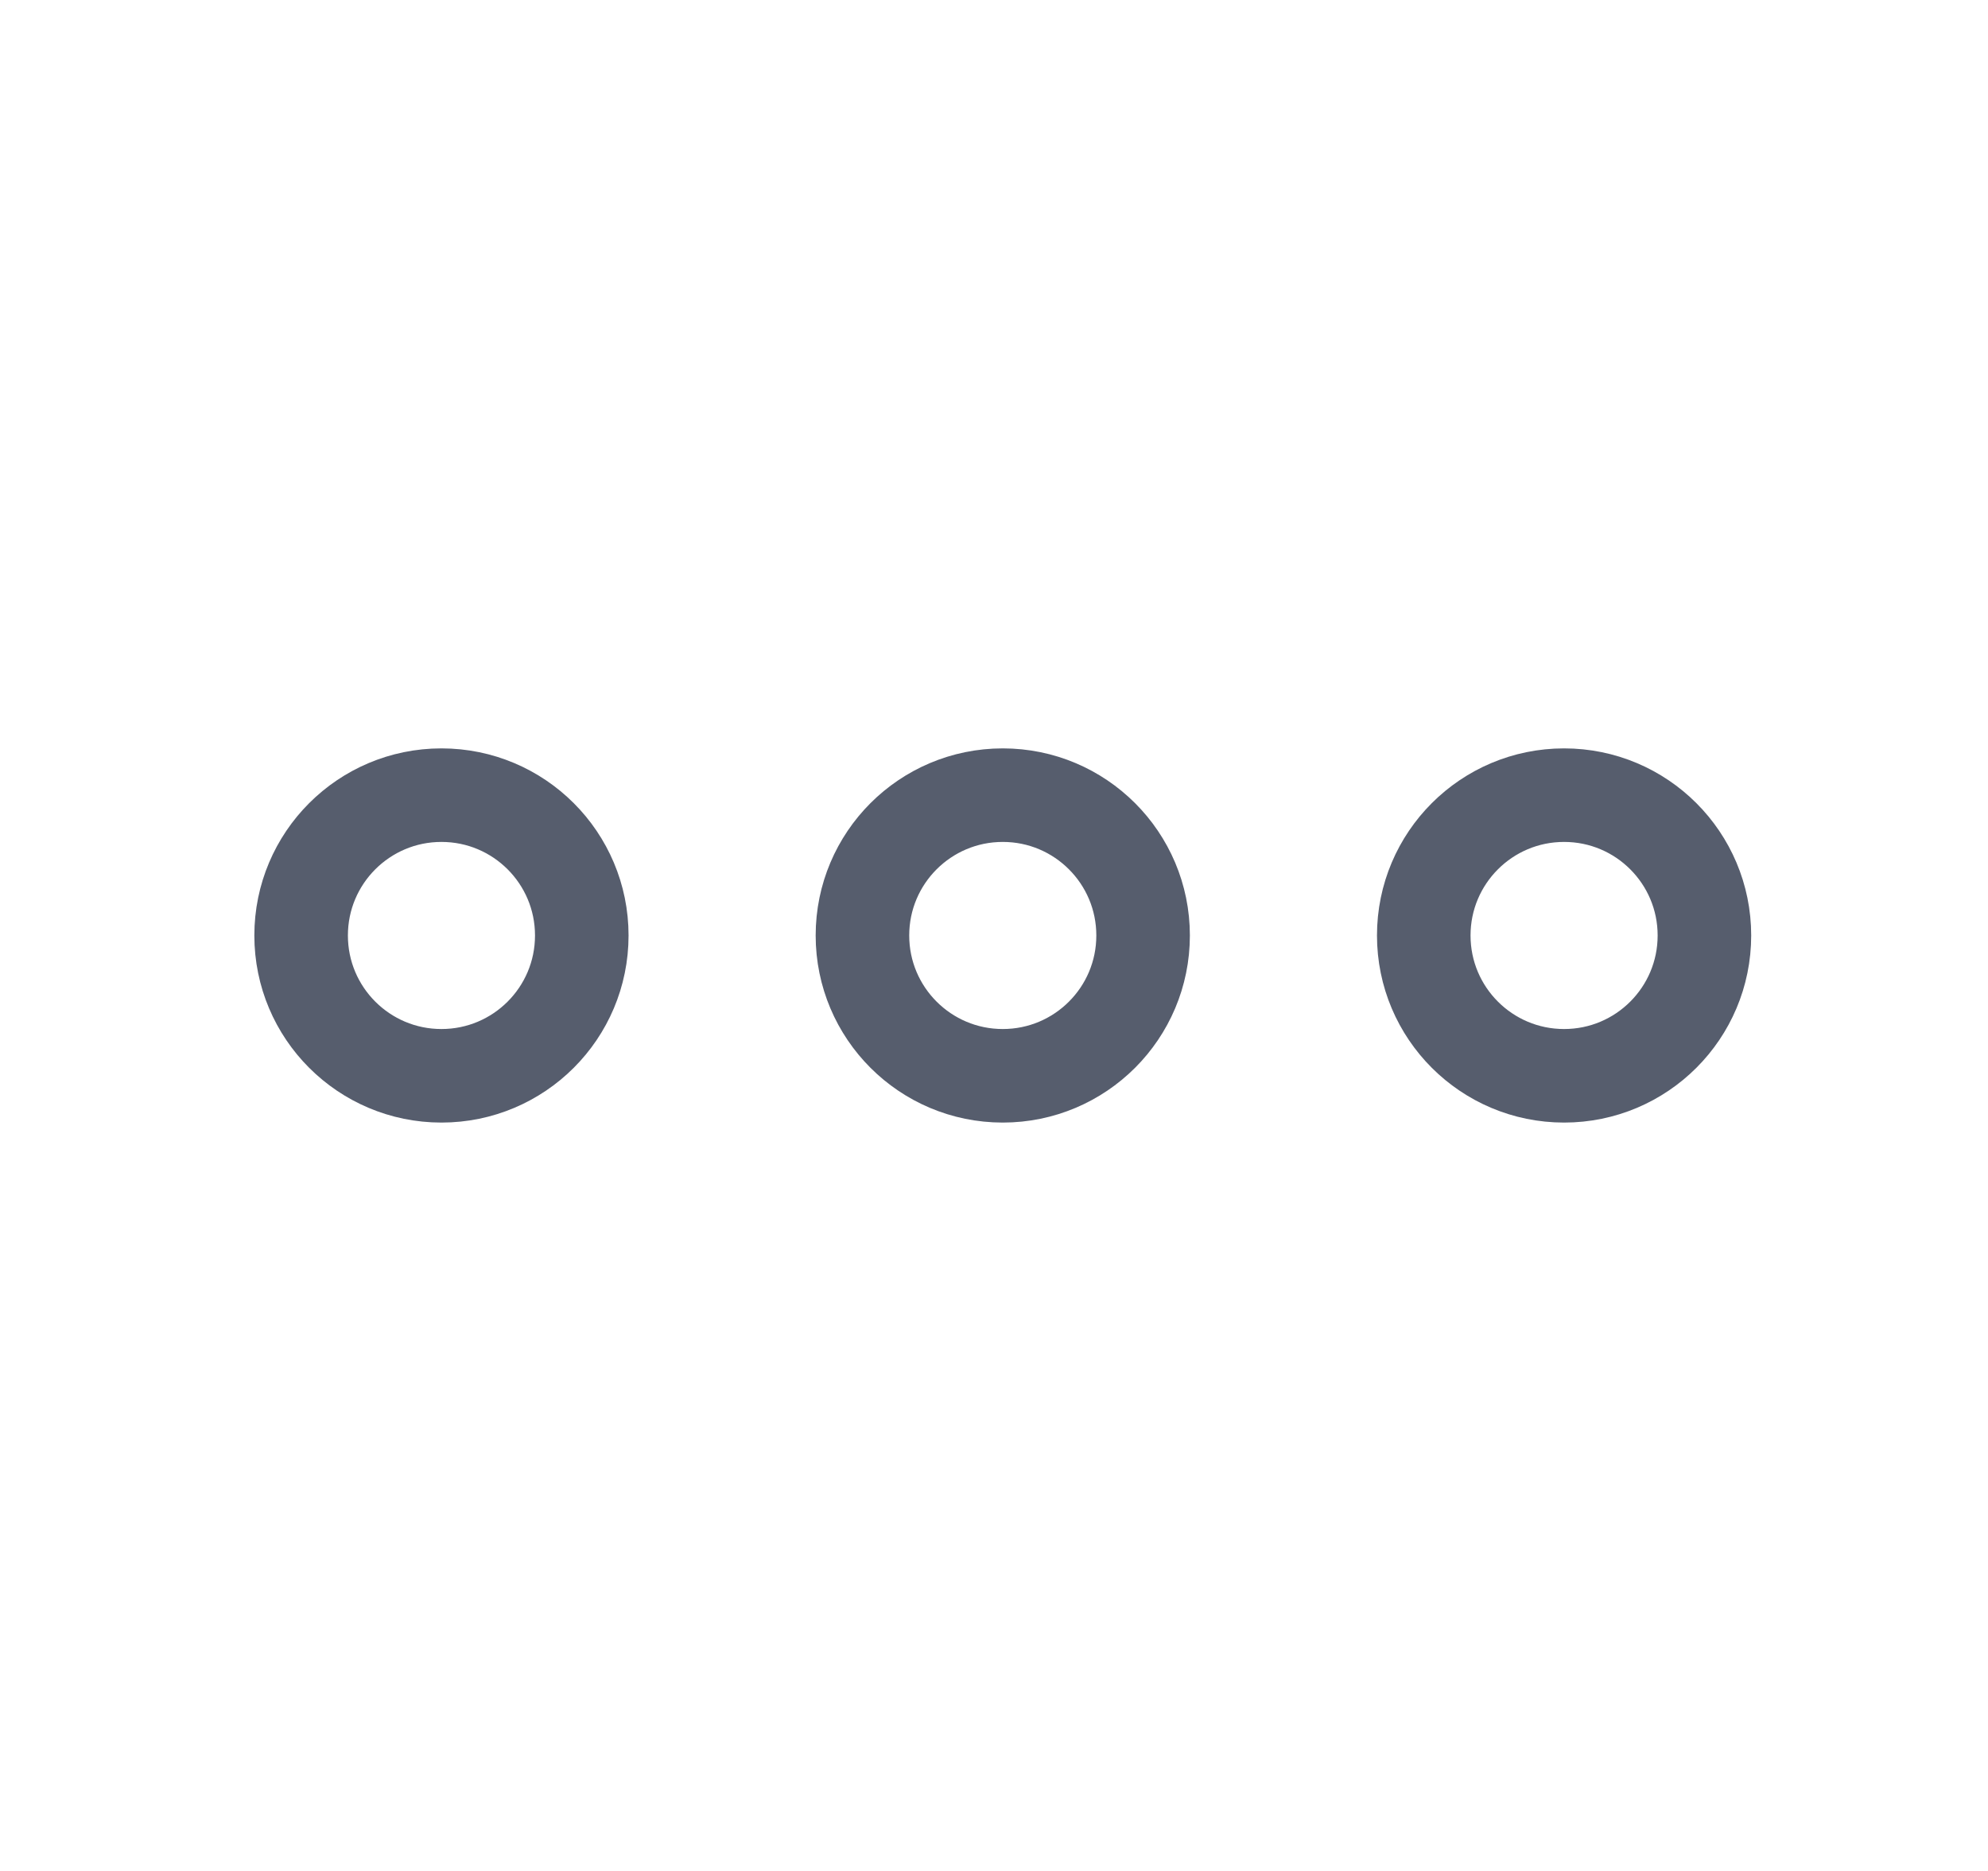 <svg width="17" height="16" viewBox="0 0 17 16" fill="none" xmlns="http://www.w3.org/2000/svg">
<g id="pen">
<path id="Vector" d="M8.575 9.2C9.238 9.2 9.775 8.663 9.775 8C9.775 7.337 9.238 6.8 8.575 6.8C7.912 6.8 7.375 7.337 7.375 8C7.375 8.663 7.912 9.2 8.575 9.2Z" stroke="#565D6D" stroke-width="0.8" stroke-miterlimit="10" stroke-linecap="round" stroke-linejoin="round"/>
<path id="Vector_2" d="M13.375 9.2C14.038 9.2 14.575 8.663 14.575 8C14.575 7.337 14.038 6.8 13.375 6.8C12.712 6.8 12.175 7.337 12.175 8C12.175 8.663 12.712 9.2 13.375 9.2Z" stroke="#565D6D" stroke-width="0.8" stroke-miterlimit="10" stroke-linecap="round" stroke-linejoin="round"/>
<path id="Vector_3" d="M3.775 9.2C4.438 9.2 4.975 8.663 4.975 8C4.975 7.337 4.438 6.8 3.775 6.8C3.112 6.8 2.575 7.337 2.575 8C2.575 8.663 3.112 9.2 3.775 9.2Z" stroke="#565D6D" stroke-width="0.8" stroke-miterlimit="10" stroke-linecap="round" stroke-linejoin="round"/>
</g>
</svg>
